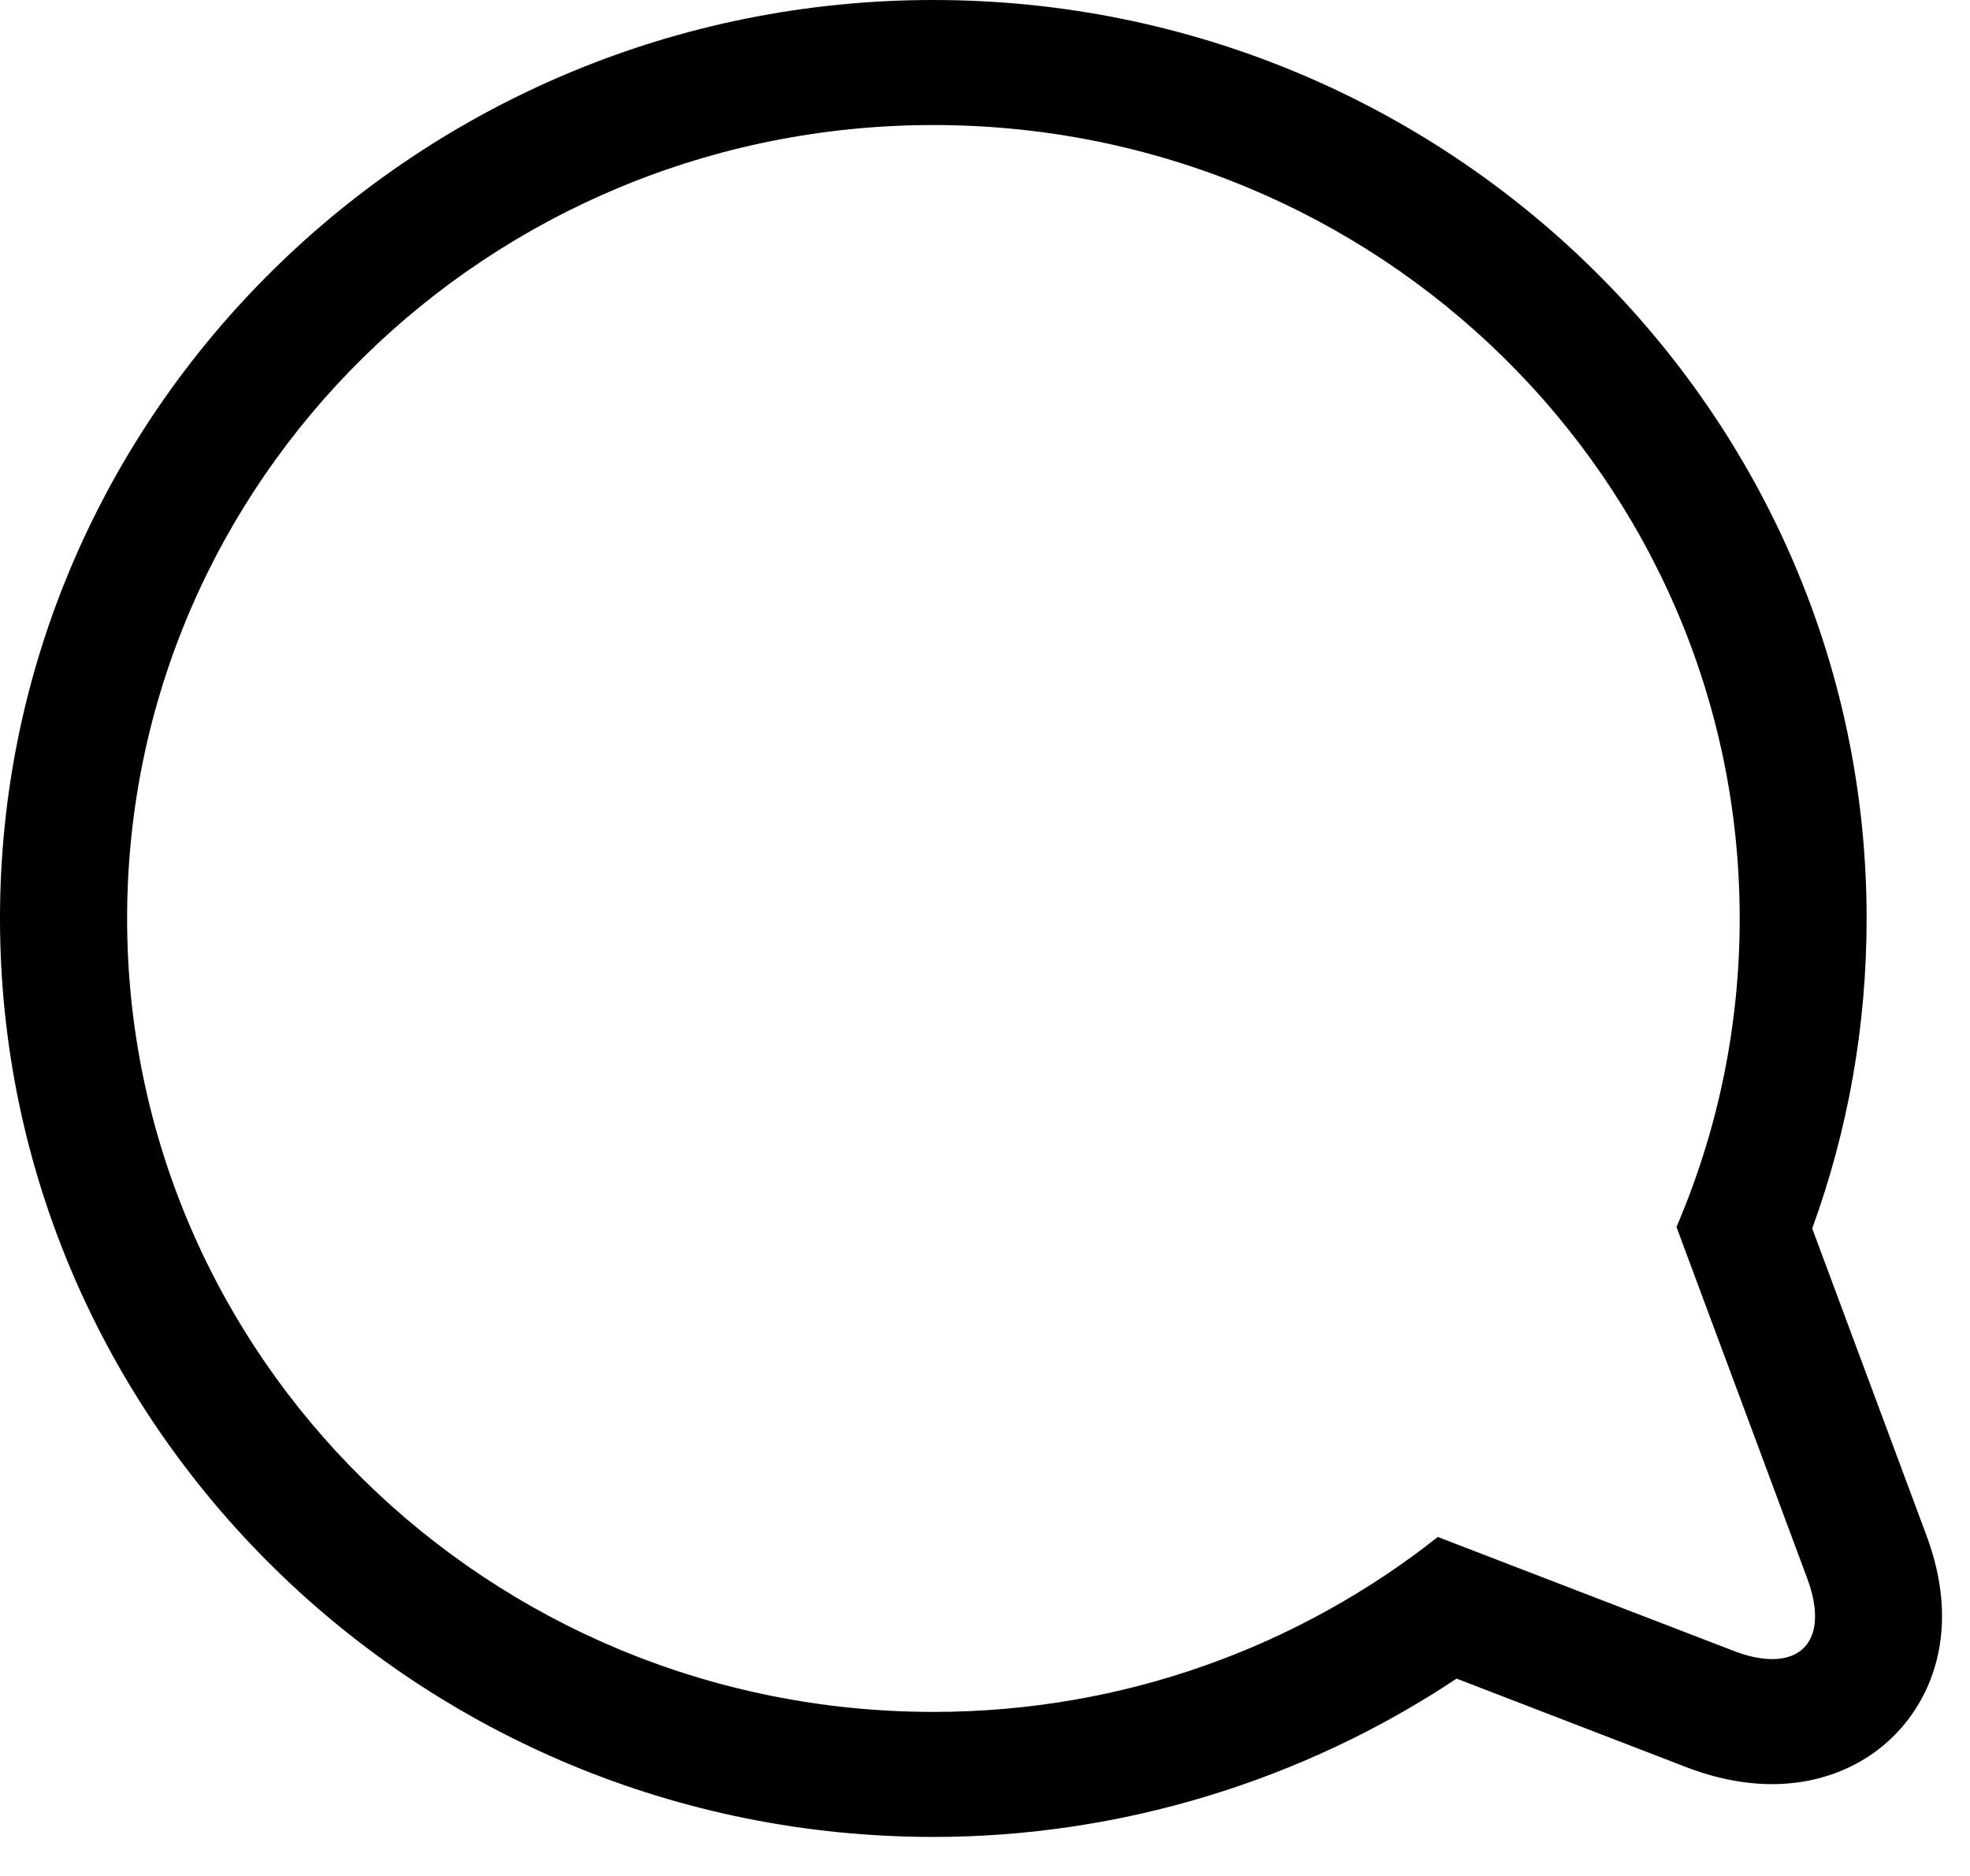 <?xml version="1.0" encoding="UTF-8" standalone="no"?>
<svg width="21px" height="20px" viewBox="0 0 21 20" version="1.1" xmlns="http://www.w3.org/2000/svg" xmlns:xlink="http://www.w3.org/1999/xlink">
    <!-- Generator: sketchtool 3.6.1 (26313) - http://www.bohemiancoding.com/sketch -->
    <title>sp_bubble</title>
    <desc>Created with sketchtool.</desc>
    <defs></defs>
    <g id="Man-esi-tu" stroke="none" stroke-width="1" fill="none" fill-rule="evenodd">
        <g id="Post-list" transform="translate(-312, -205)" fill="#000000">
            <g id="Group-2" transform="translate(0, 178)">
                <g id="sp_bubble" transform="translate(312, 27)">
                    <g id="Capa_1">
                        <g id="Group">
                            <path d="M20.537,16.373 L19.318,13.097 C19.703,12.039 19.898,10.93 19.898,9.792 C19.899,4.393 15.436,0 9.95,0 C4.464,0 0,4.393 0,9.792 C0,15.191 4.464,19.584 9.95,19.584 C11.935,19.584 13.887,18.988 15.527,17.896 L17.973,18.839 C18.287,18.96 18.596,19.021 18.891,19.021 C19.502,19.021 20.044,18.753 20.375,18.285 C20.59,17.986 20.895,17.337 20.537,16.373 L20.537,16.373 Z M18.892,17.688 C18.771,17.688 18.628,17.659 18.469,17.596 L15.327,16.386 C13.854,17.55 11.986,18.251 9.95,18.251 C5.203,18.25 1.355,14.463 1.355,9.792 C1.355,5.121 5.203,1.333 9.95,1.333 C14.697,1.333 18.545,5.12 18.545,9.792 C18.545,10.959 18.305,12.07 17.871,13.081 L19.266,16.831 C19.462,17.361 19.296,17.688 18.892,17.688 L18.892,17.688 Z" id="Shape"></path>
                        </g>
                    </g>
                </g>
            </g>
        </g>
    </g>
</svg>